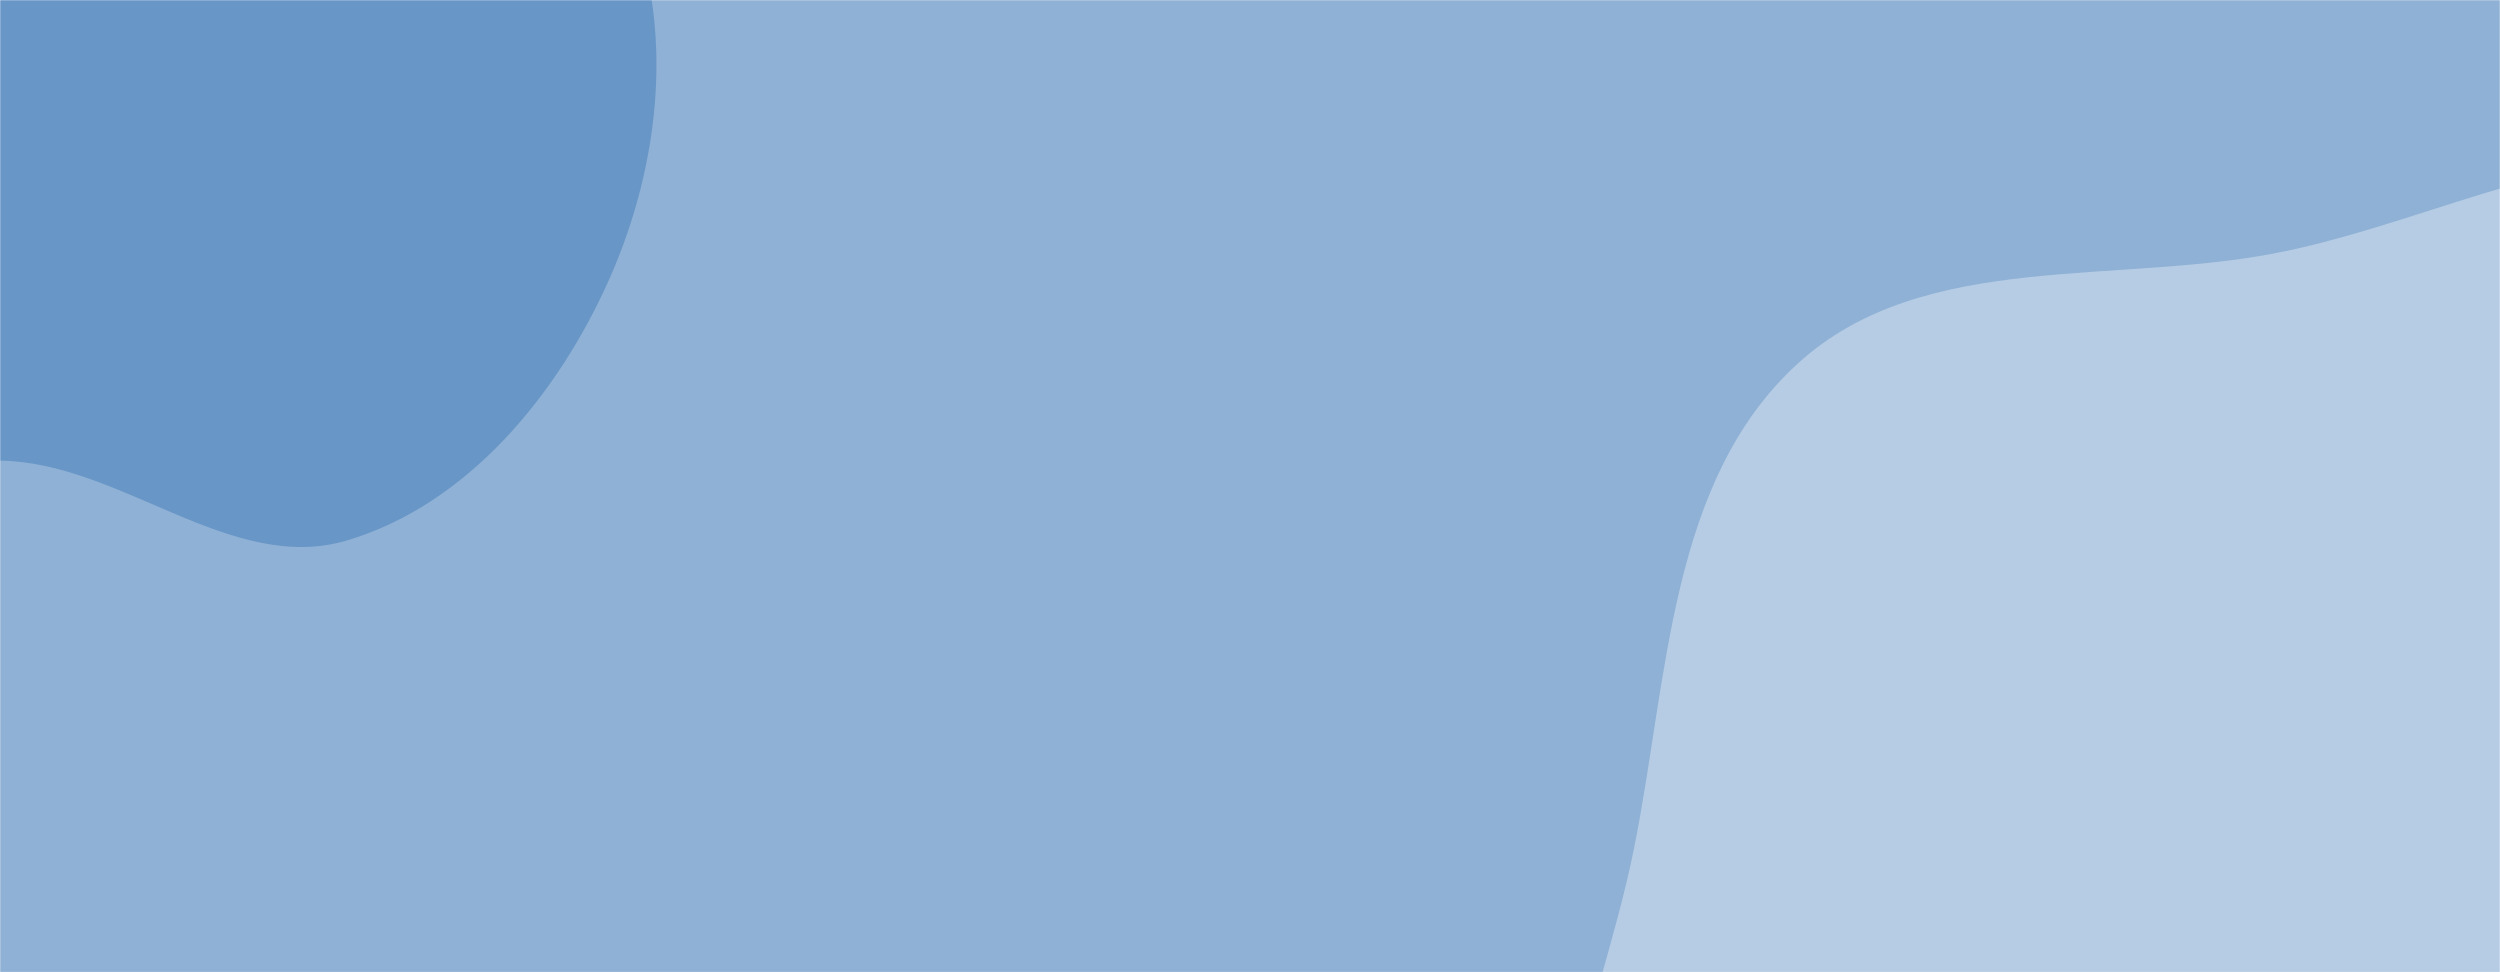 <svg xmlns="http://www.w3.org/2000/svg" version="1.1" xmlns:xlink="http://www.w3.org/1999/xlink" xmlns:svgjs="http://svgjs.com/svgjs" width="1440" height="560" preserveAspectRatio="none" viewBox="0 0 1440 560"><g mask="url(&quot;#SvgjsMask1071&quot;)" fill="none"><rect width="1440" height="560" x="0" y="0" fill="rgba(143, 177, 213, 1)"></rect><path d="M0,265.318C69.819,266.288,133.128,331.249,200.029,311.251C269.64,290.443,321.714,226.788,351.136,160.358C380.409,94.264,389.115,14.651,360.859,-51.884C334.283,-114.463,261.924,-139.346,206.898,-179.278C164.734,-209.876,121.676,-233.689,75.945,-258.644C16.444,-291.113,-34.467,-351.401,-102.161,-347.928C-172.047,-344.343,-232.389,-293.954,-277.563,-240.51C-322.428,-187.432,-358.562,-120.099,-353.313,-50.799C-348.314,15.204,-277.326,53.889,-250.675,114.479C-223.444,176.388,-254.438,270.869,-196.487,305.74C-138.008,340.929,-68.243,264.37,0,265.318" fill="#6896c6"></path><path d="M1440 1010.767C1528.86 1018.386 1617.377 999.98 1697.225 960.25 1783.561 917.291 1870.671 862.675 1912.374 775.726 1954.346 688.215 1936.518 586.665 1922.464 490.632 1908.441 394.813 1894.676 294.159 1831.197 221.026 1767.74 147.918 1672.919 107.132 1577.174 92.83 1488.244 79.546 1405.86 125.433 1317.957 144.359 1221.535 165.119 1108.298 142.959 1035.46 209.464 961.515 276.98 960.971 390.119 941.275 488.294 920.437 592.16 861.165 708.858 917.24 798.736 974.141 889.938 1110.029 878.039 1209.643 918.442 1287.885 950.177 1355.876 1003.554 1440 1010.767" fill="#b6cce4"></path></g><defs><mask id="SvgjsMask1071"><rect width="1440" height="560" fill="#ffffff"></rect></mask></defs></svg>